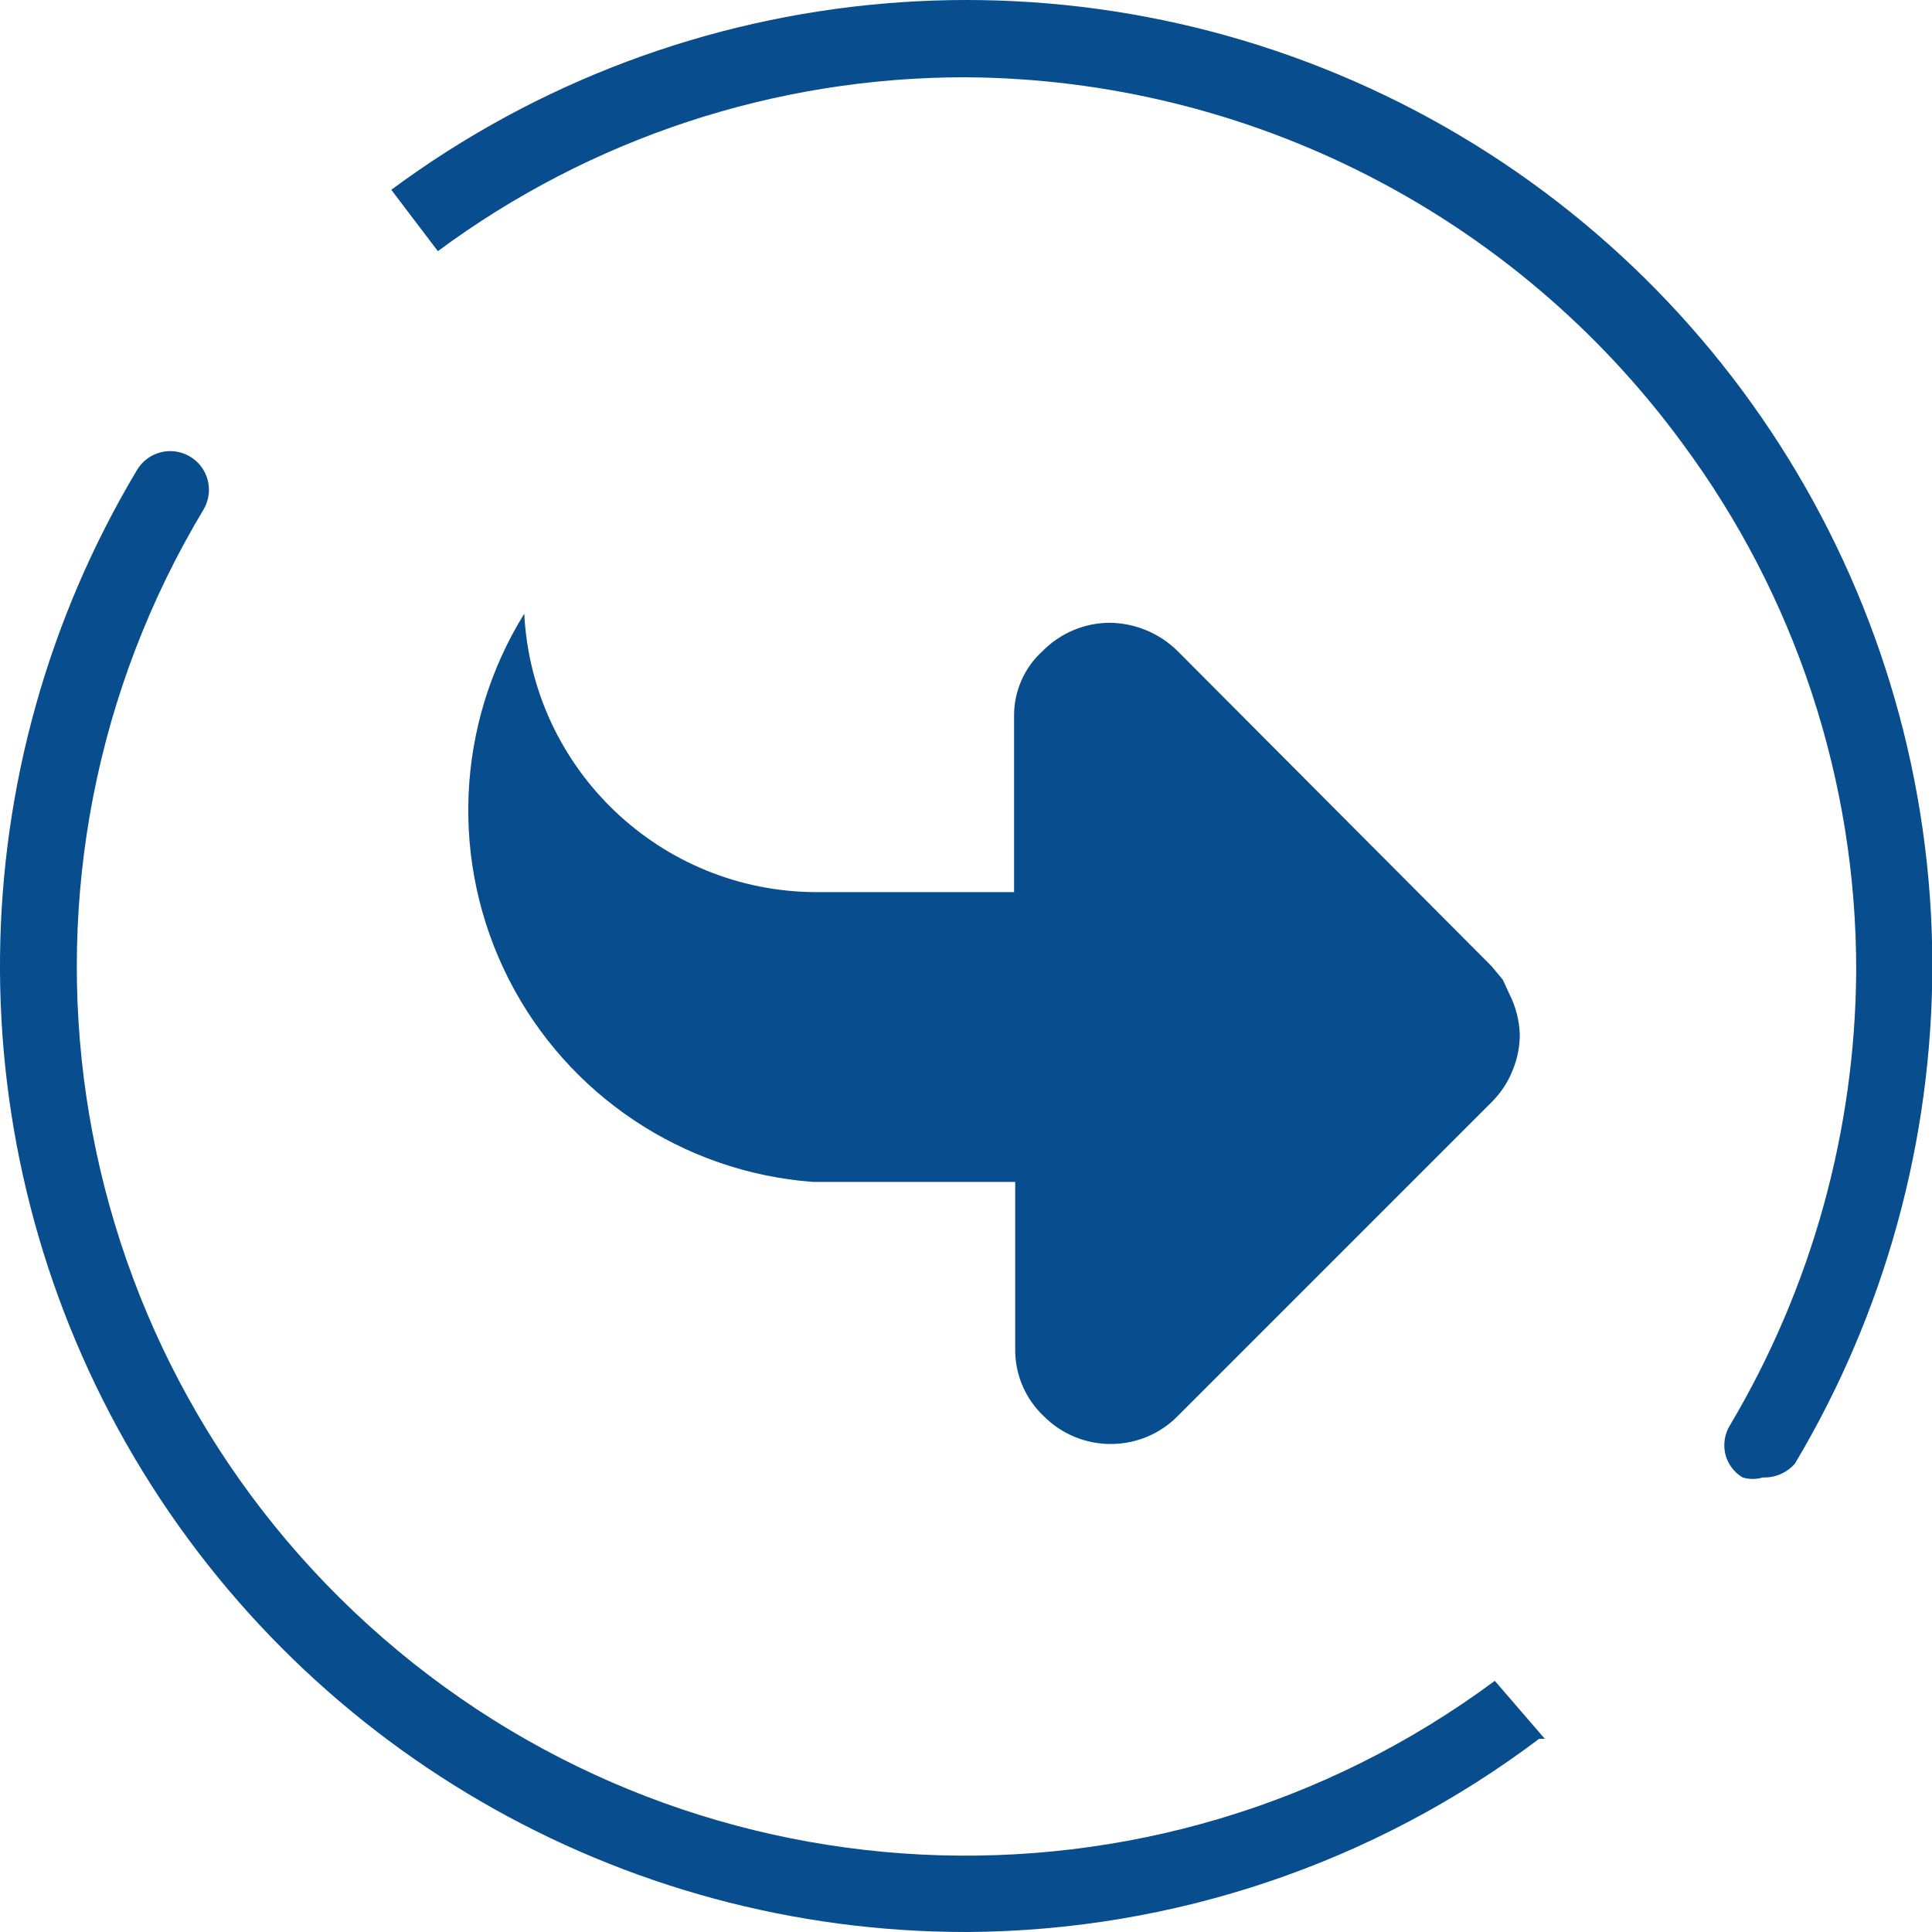 <svg viewBox="0 0 17 17" version="1.1" xmlns="http://www.w3.org/2000/svg">
  <g id="Page-1" stroke="none" stroke-width="1" fill="none" fill-rule="evenodd">
    <path d="M8.513,17 C5.451,17.005 2.624,15.363 1.11,12.701 C-0.403,10.039 -0.367,6.769 1.203,4.14 C1.297,3.977 1.505,3.921 1.668,4.015 C1.831,4.109 1.887,4.317 1.793,4.48 C-0.129,7.679 0.477,11.791 3.241,14.299 C6.004,16.807 10.155,17.013 13.153,14.79 L13.593,15.3 L13.543,15.3 C12.094,16.394 10.329,16.99 8.513,17 Z M15.513,13 C15.455,13.018 15.392,13.018 15.333,13 C15.257,12.955 15.202,12.88 15.181,12.793 C15.161,12.707 15.176,12.615 15.223,12.54 C15.942,11.329 16.325,9.948 16.333,8.54 C16.335,6.869 15.798,5.242 14.803,3.9 C13.328,1.889 10.988,0.694 8.493,0.68 C6.823,0.679 5.196,1.215 3.853,2.21 L3.443,1.67 C6.022,-0.24 9.456,-0.535 12.323,0.906 C15.189,2.348 17,5.281 17.003,8.49 C17.003,10.036 16.585,11.553 15.793,12.88 C15.72,12.962 15.613,13.007 15.503,13 L15.513,13 Z M13.373,9.1 C13.373,9.206 13.353,9.312 13.313,9.41 C13.273,9.515 13.211,9.61 13.133,9.69 L10.363,12.46 C10.208,12.618 9.995,12.706 9.773,12.706 C9.552,12.706 9.339,12.618 9.183,12.46 C9.029,12.314 8.939,12.113 8.933,11.9 L8.933,10.4 L7.153,10.4 C6.01,10.314 4.995,9.637 4.476,8.615 C3.957,7.593 4.009,6.374 4.613,5.4 C4.683,6.77 5.812,7.847 7.183,7.85 L8.923,7.85 L8.923,6.29 C8.924,6.077 9.015,5.873 9.173,5.73 C9.329,5.571 9.541,5.481 9.763,5.48 C9.988,5.482 10.204,5.572 10.363,5.73 L13.123,8.5 L13.223,8.62 L13.283,8.75 C13.338,8.859 13.368,8.979 13.373,9.1 Z" id="ICN/cash_out_icon" fill="#084D8D" fill-rule="nonzero"></path>
  </g>
</svg>
